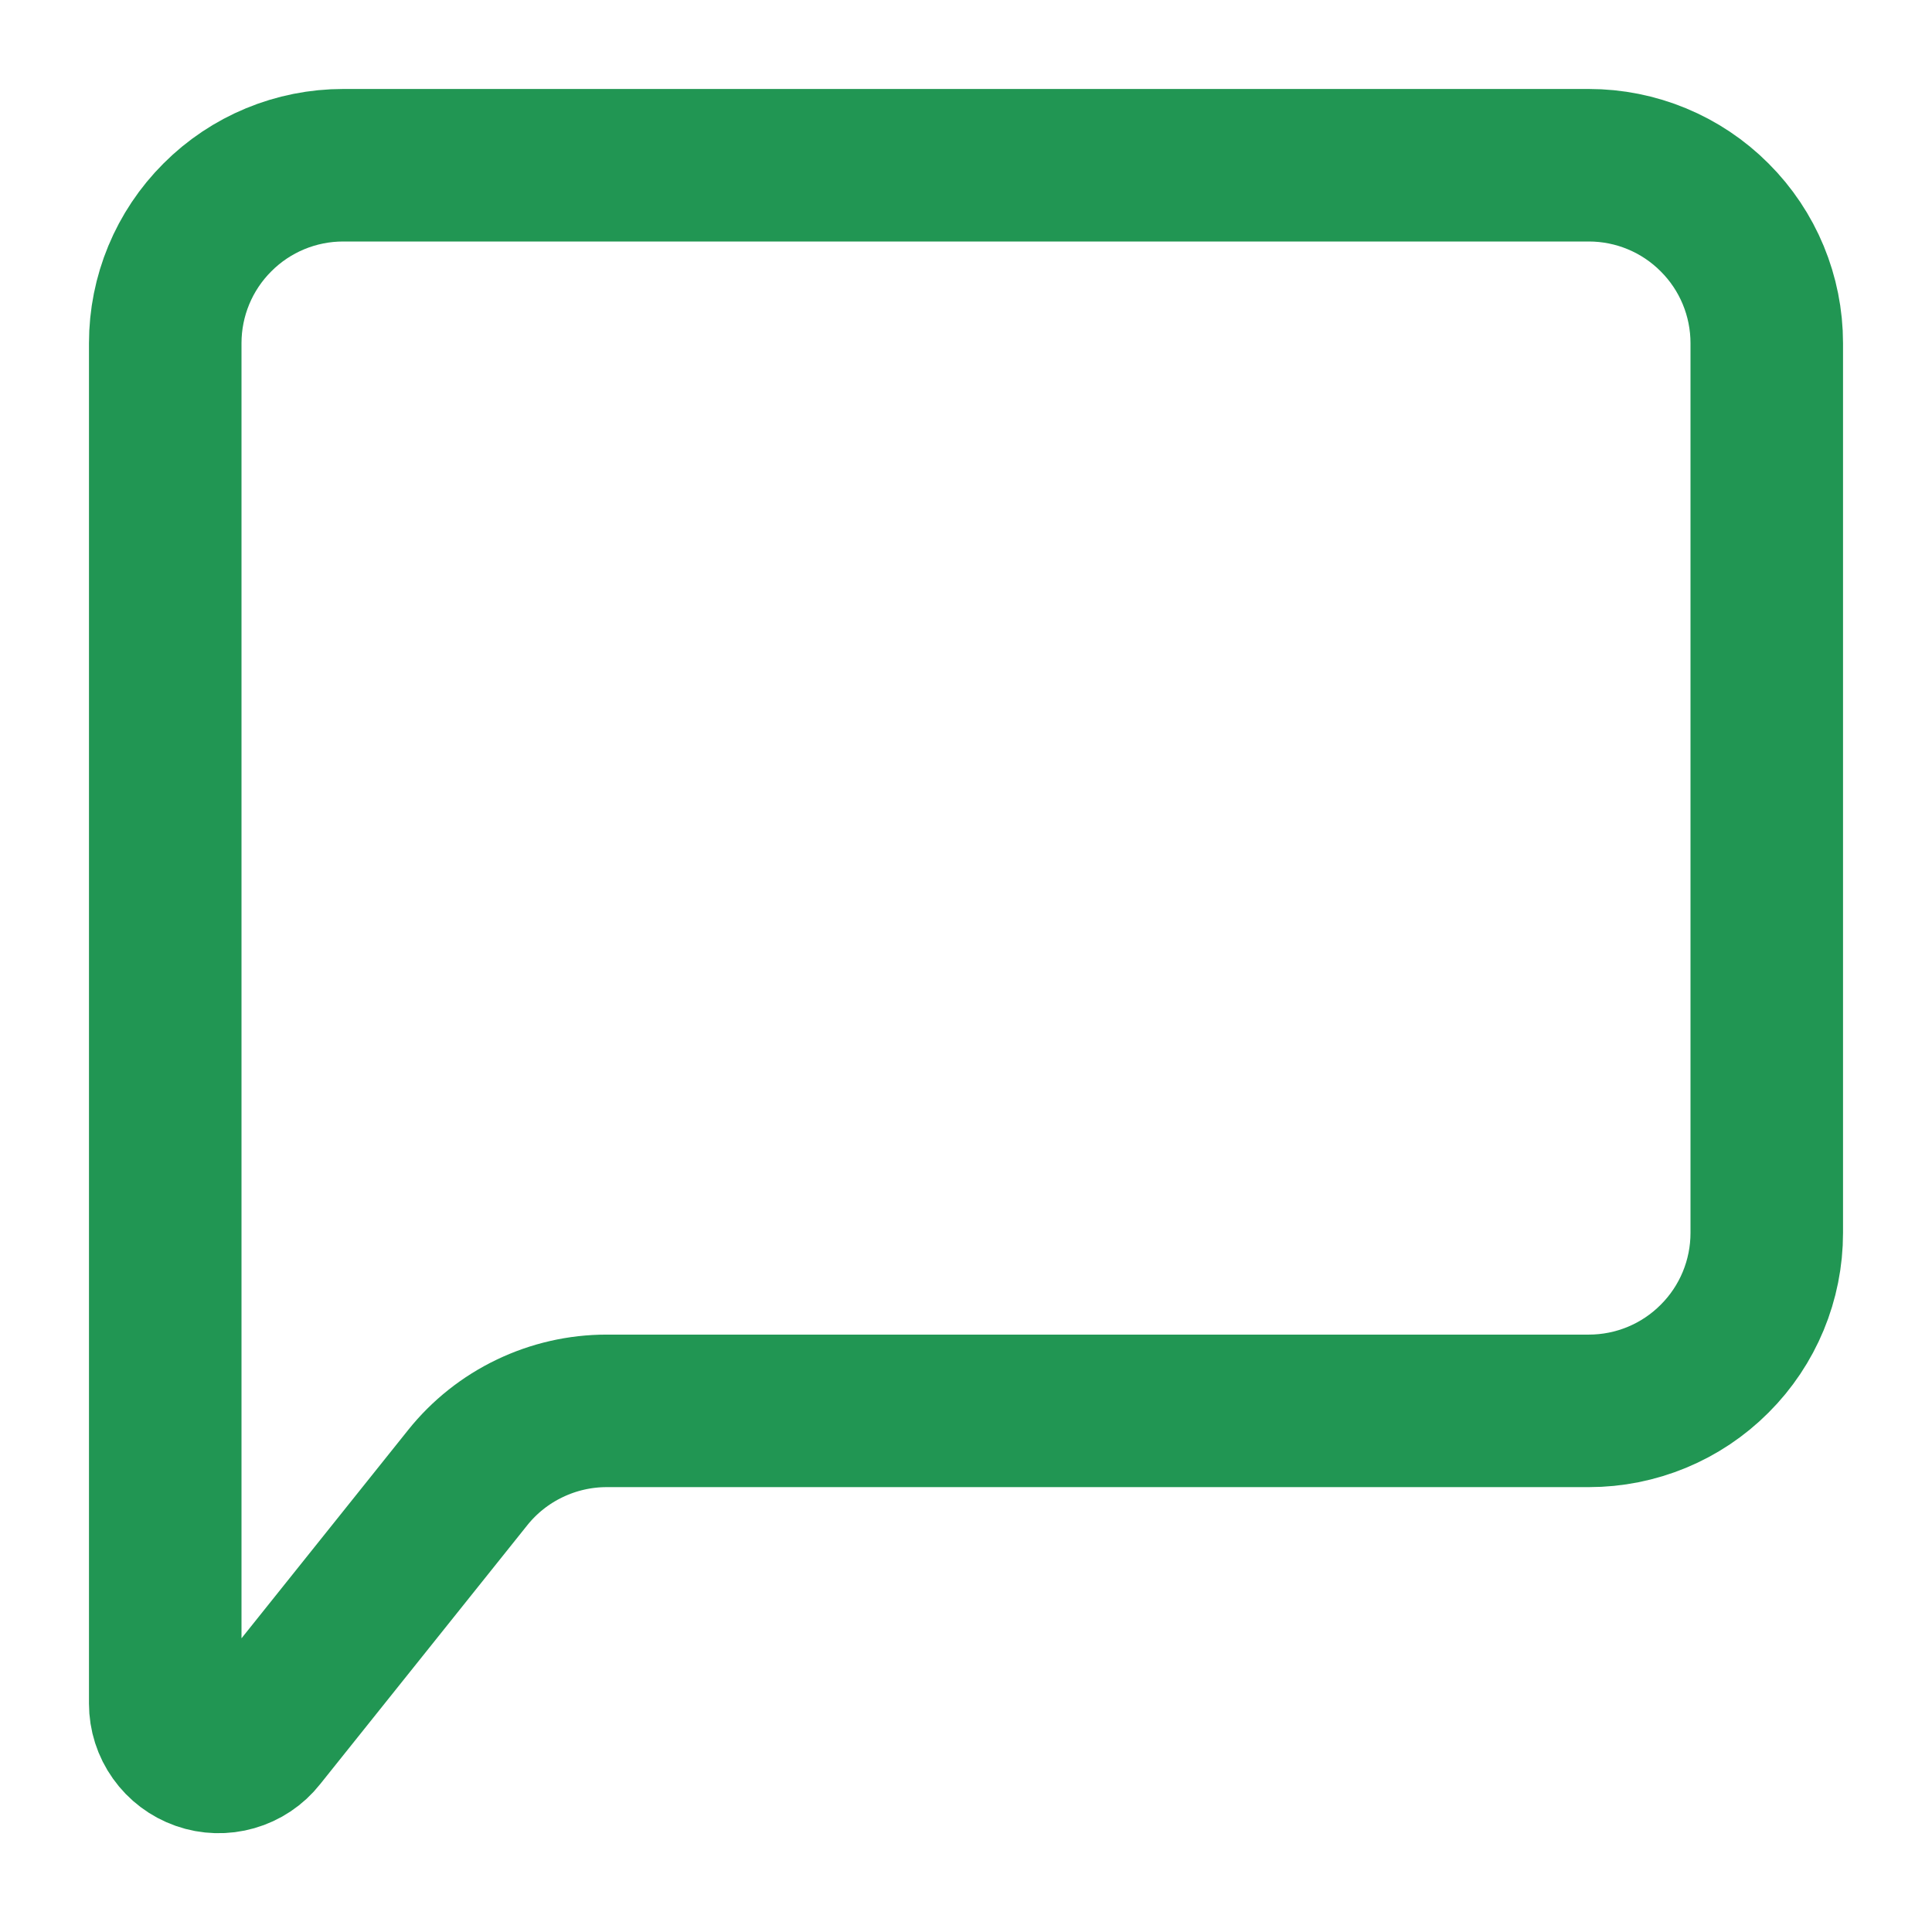 <svg width="19" height="19" viewBox="0 0 19 19" fill="none" xmlns="http://www.w3.org/2000/svg">
<path d="M1.625 16.754V3.375C1.625 2.911 1.809 2.466 2.138 2.138C2.466 1.809 2.911 1.625 3.375 1.625H15.625C16.089 1.625 16.534 1.809 16.862 2.138C17.191 2.466 17.375 2.911 17.375 3.375V12.125C17.375 12.589 17.191 13.034 16.862 13.362C16.534 13.691 16.089 13.875 15.625 13.875H5.966C5.704 13.875 5.445 13.934 5.208 14.048C4.972 14.161 4.764 14.326 4.6 14.531L2.56 17.081C2.493 17.166 2.4 17.228 2.295 17.258C2.191 17.288 2.079 17.285 1.977 17.249C1.874 17.213 1.785 17.146 1.722 17.057C1.659 16.969 1.625 16.863 1.625 16.754V16.754Z" stroke="#219653" stroke-width="1.5"/>
</svg>
